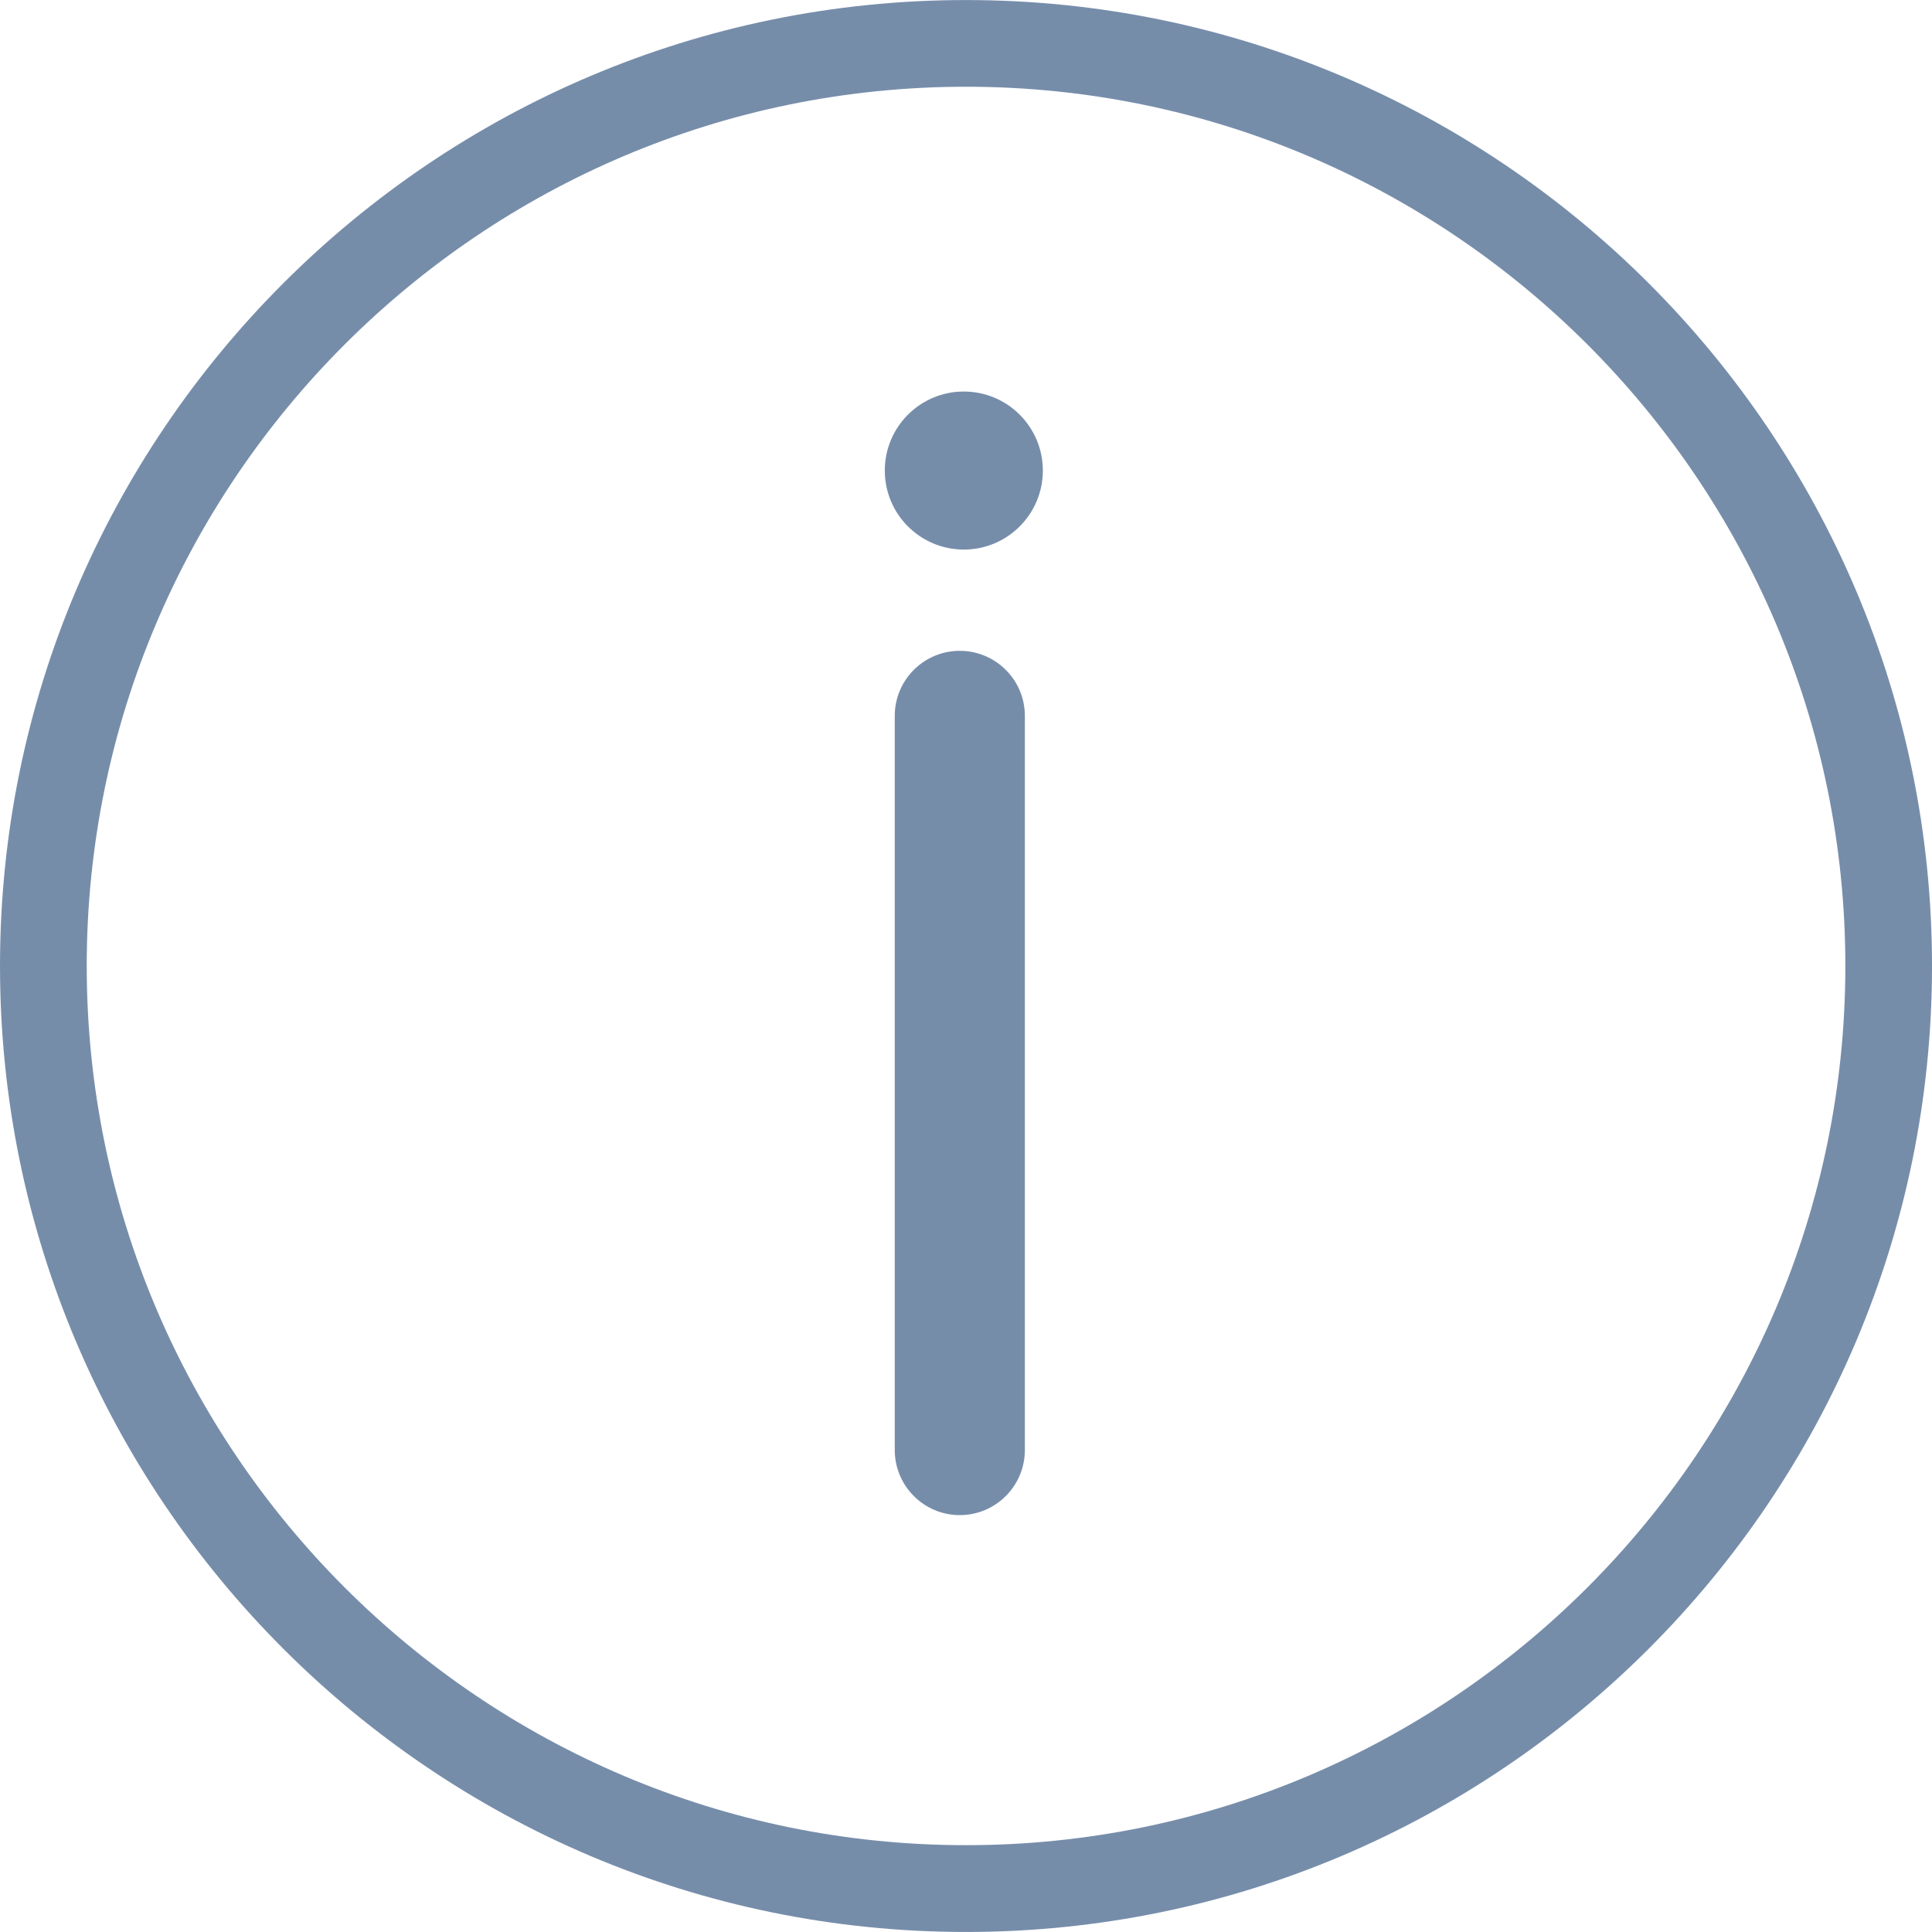 <?xml version="1.0" encoding="iso-8859-1"?>
<!-- Generator: Adobe Illustrator 18.1.1, SVG Export Plug-In . SVG Version: 6.00 Build 0)  -->
<svg xmlns="http://www.w3.org/2000/svg"  version="1.1" id="Capa_1" x="0px" y="0px" viewBox="0 0 199.943 199.943" style="enable-background:new 0 0 199.943 199.943;" xml:space="preserve" width="512px" height="512px">
<g>
	<g>
		<path d="M99.972,0.004C44.85,0.004,0,44.847,0,99.968c0,55.125,44.847,99.972,99.972,99.972    s99.972-44.847,99.972-99.972C199.943,44.847,155.093,0.004,99.972,0.004z M99.972,190.957c-50.168,0-90.996-40.813-90.996-90.989    c0-50.172,40.828-90.992,90.996-90.992c50.175,0,91.003,40.817,91.003,90.992S150.147,190.957,99.972,190.957z" fill="#768daa"/>
		<path d="M99.324,67.354c-3.708,0-6.725,3.01-6.725,6.728v75.979c0,3.722,3.017,6.739,6.725,6.739    c3.722,0,6.739-3.017,6.739-6.739V74.082C106.063,70.364,103.042,67.354,99.324,67.354z" fill="#768daa"/>
		<circle cx="99.746" cy="48.697" r="8.178" fill="#768daa"/>
	</g>
</g>
<g>
</g>
<g>
</g>
<g>
</g>
<g>
</g>
<g>
</g>
<g>
</g>
<g>
</g>
<g>
</g>
<g>
</g>
<g>
</g>
<g>
</g>
<g>
</g>
<g>
</g>
<g>
</g>
<g>
</g>
</svg>
